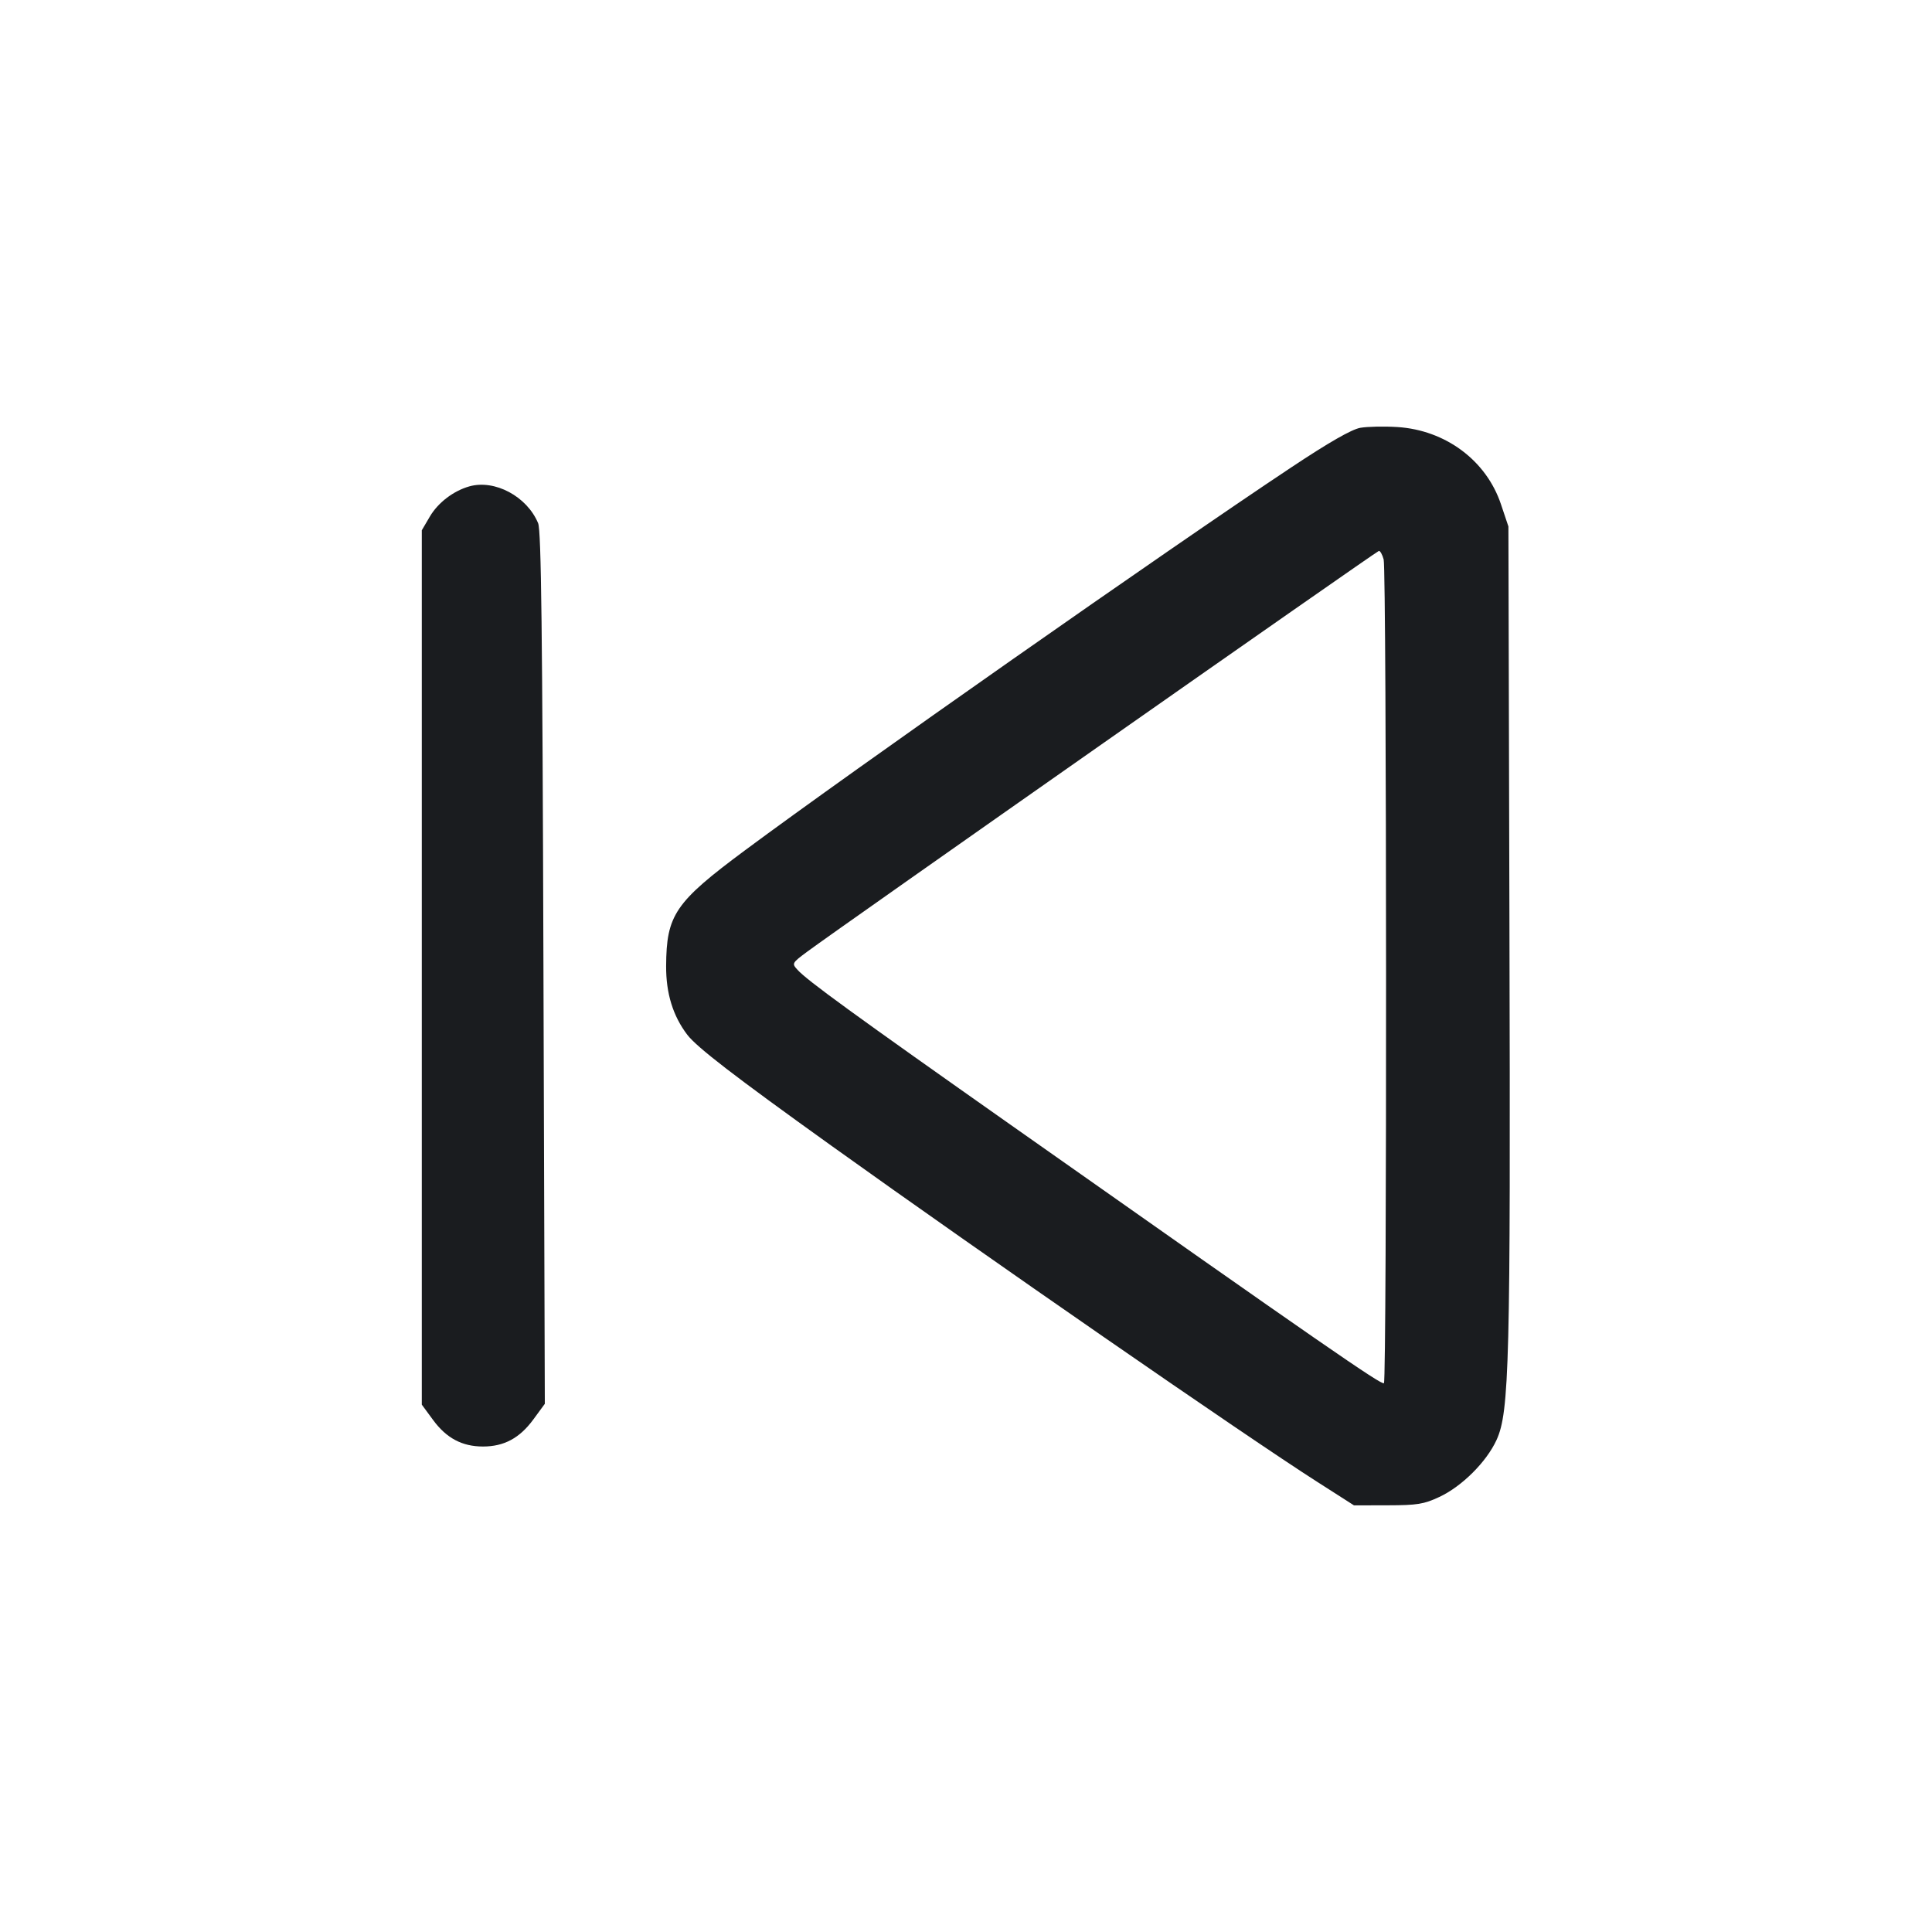 <svg width="28" height="28" viewBox="0 0 28 28" fill="none" xmlns="http://www.w3.org/2000/svg"><path d="M19.715 6.200 C 19.588 6.223,19.264 6.408,18.712 6.775 C 16.929 7.959,12.360 11.162,10.796 12.324 C 9.782 13.077,9.658 13.259,9.654 14.001 C 9.652 14.397,9.753 14.724,9.961 14.997 C 10.101 15.179,10.638 15.593,12.044 16.601 C 14.271 18.197,18.046 20.809,19.087 21.474 L 19.623 21.817 20.113 21.816 C 20.540 21.815,20.636 21.800,20.860 21.695 C 21.186 21.543,21.543 21.188,21.689 20.869 C 21.875 20.463,21.893 19.744,21.876 13.438 L 21.861 7.630 21.753 7.308 C 21.541 6.674,20.950 6.234,20.253 6.189 C 20.061 6.177,19.819 6.182,19.715 6.200 M6.802 7.049 C 6.572 7.114,6.348 7.285,6.230 7.486 L 6.113 7.685 6.113 14.021 L 6.113 20.357 6.277 20.580 C 6.470 20.843,6.698 20.964,7.000 20.964 C 7.304 20.964,7.530 20.843,7.728 20.574 L 7.896 20.345 7.876 14.034 C 7.861 9.135,7.844 7.692,7.799 7.583 C 7.638 7.195,7.171 6.945,6.802 7.049 M20.053 8.108 C 20.097 8.273,20.101 20.001,20.057 20.046 C 20.024 20.078,19.178 19.493,14.700 16.339 C 12.358 14.690,11.697 14.209,11.558 14.055 C 11.474 13.963,11.476 13.958,11.698 13.793 C 12.144 13.461,19.951 7.988,19.984 7.984 C 20.003 7.982,20.034 8.038,20.053 8.108 " fill="#1A1C1F" stroke="none" fill-rule="evenodd"></path></svg>